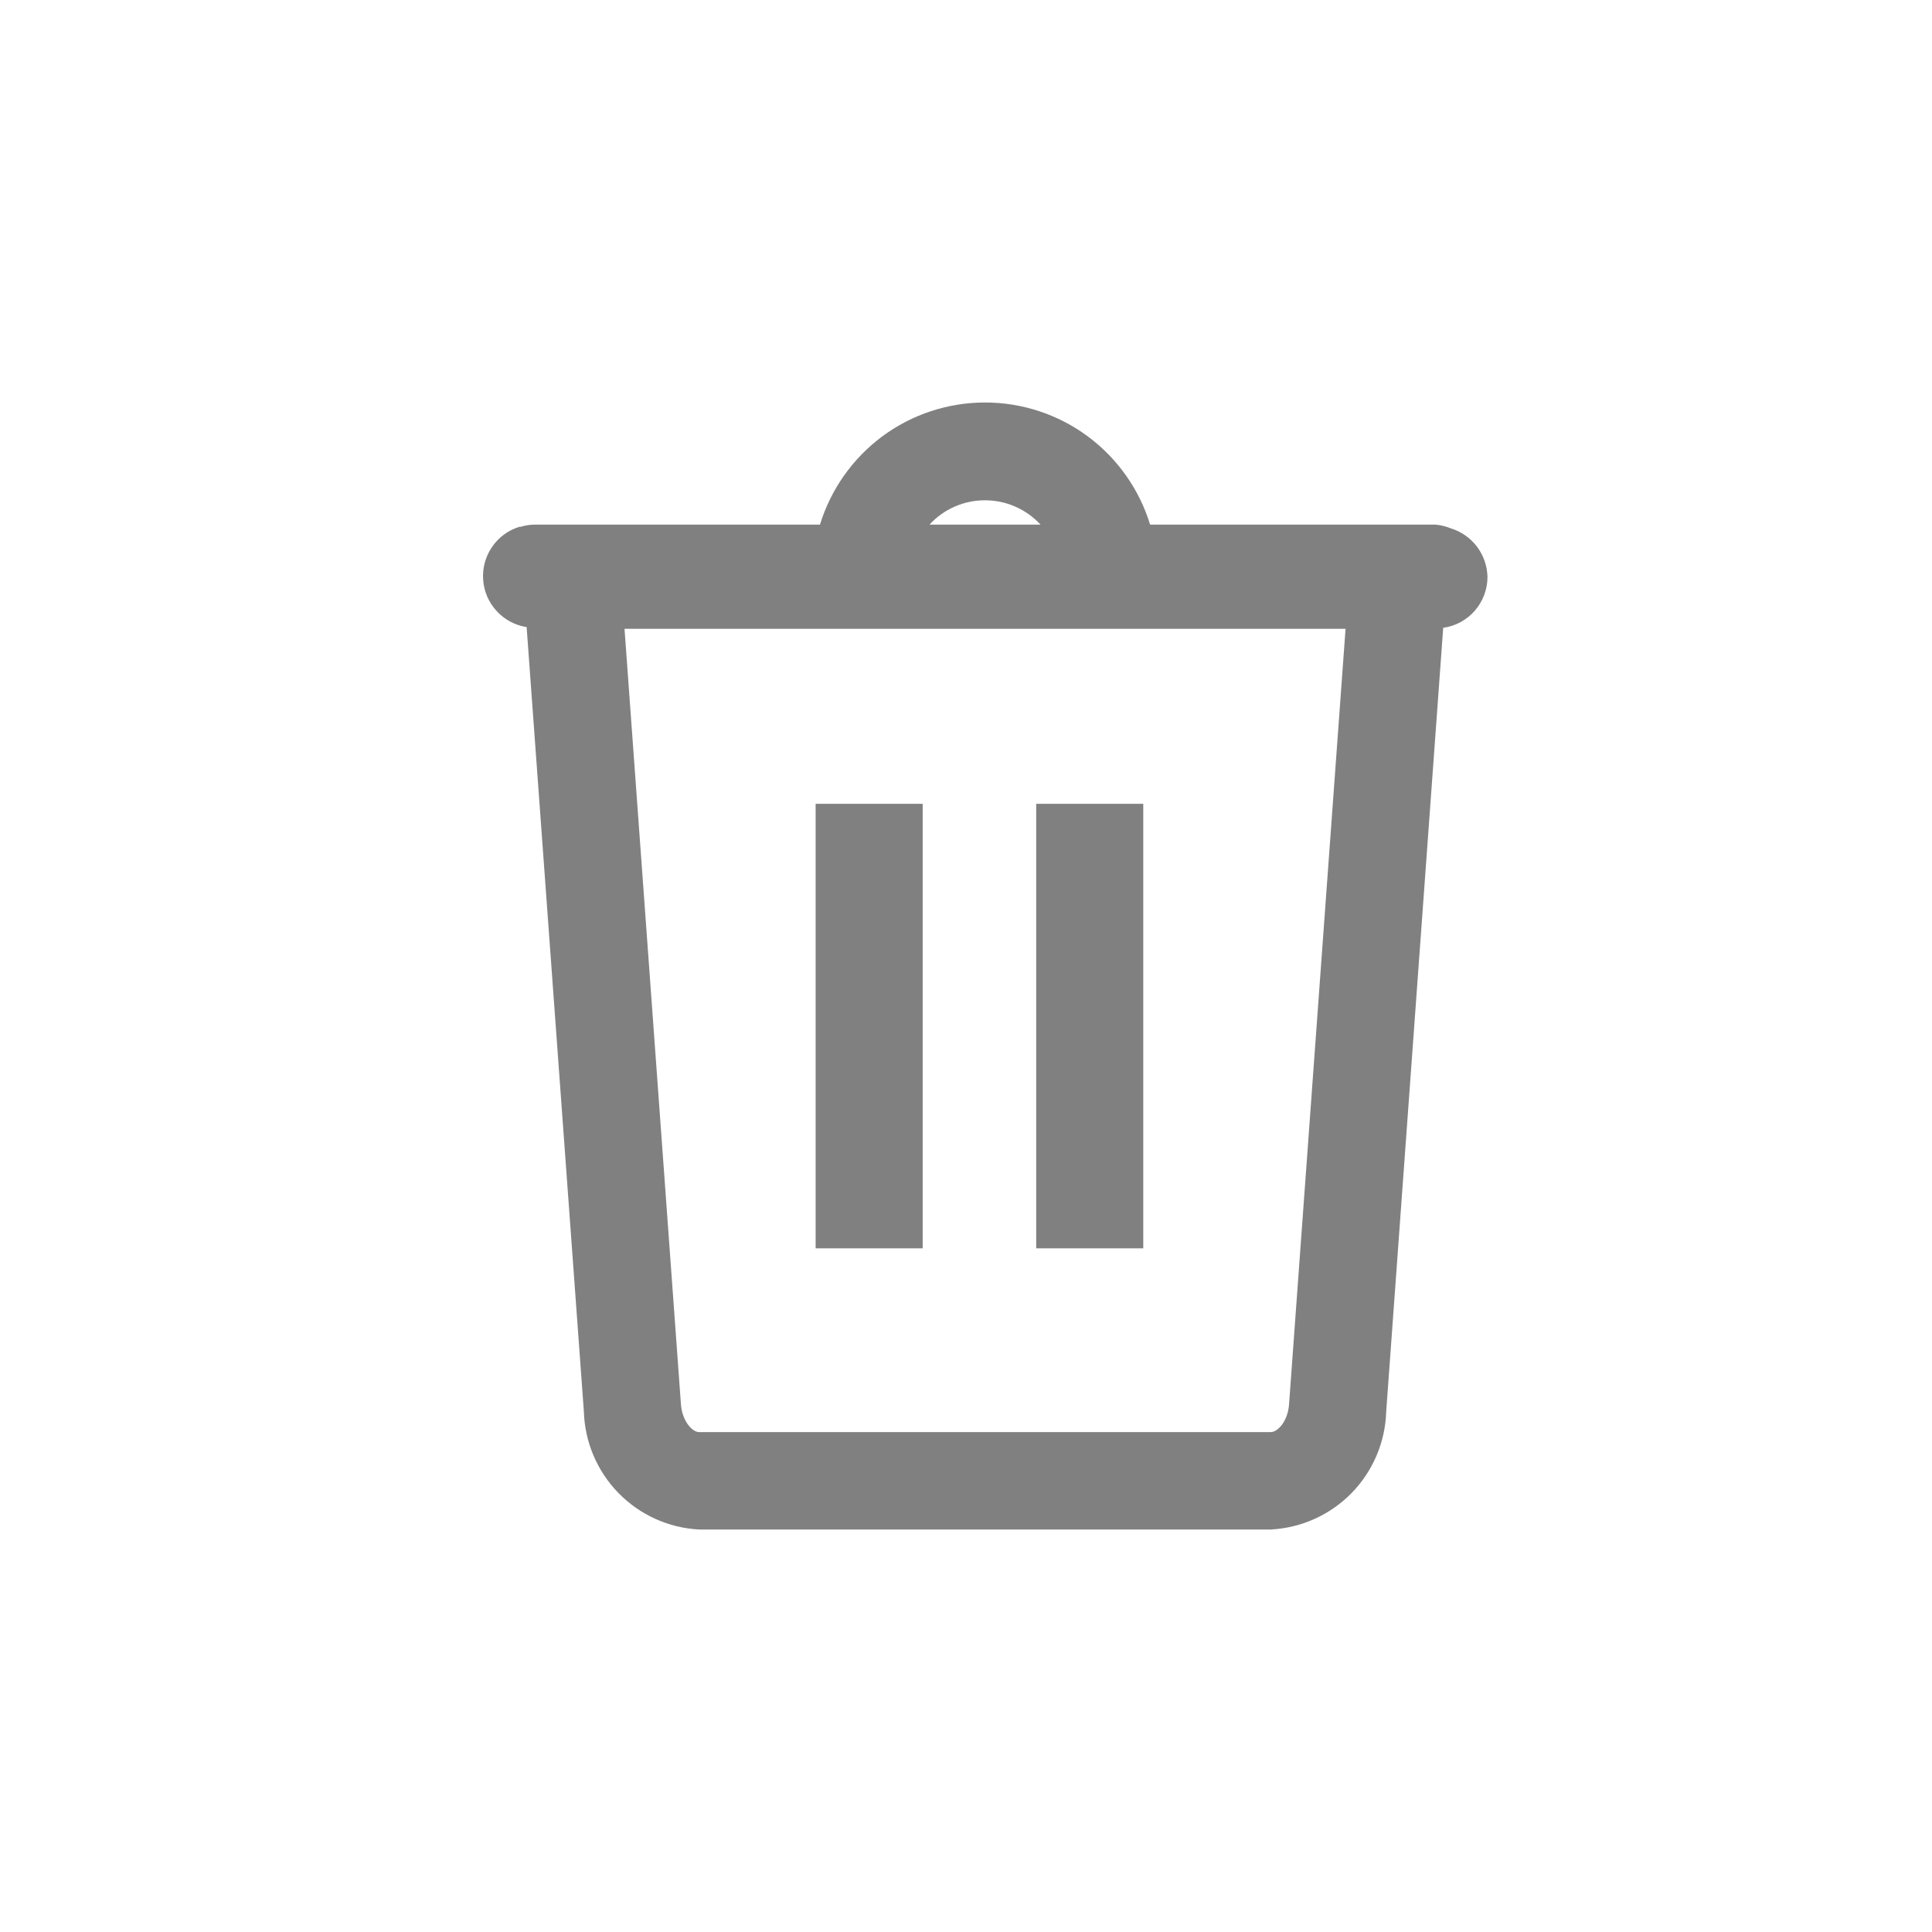 <svg width="24" height="24" viewBox="0 0 24 24" fill="none" xmlns="http://www.w3.org/2000/svg" xmlns:xlink="http://www.w3.org/1999/xlink">
	<desc>
			Created with Pixso.
	</desc>
	<defs>
		<clipPath id="clip3_73">
			<rect id="trash" rx="4" width="24" height="24" fill="white" fill-opacity="0"/>
		</clipPath>
	</defs>
	<rect id="trash" rx="4" width="24" height="24" fill="#FFFFFF" fill-opacity="0"/>
	<g clip-path="url(#clip3_73)">
		<path id="Vector" d="M12.872 9.985L14.202 9.985L14.202 15.507L12.872 15.507L12.872 9.985Z" fill="#808080" fill-opacity="1" fill-rule="evenodd"/>
		<path id="Vector" d="M10.132 9.985L11.462 9.985L11.462 15.507L10.132 15.507L10.132 9.985Z" fill="#808080" fill-opacity="1" fill-rule="evenodd"/>
		<path id="Vector" d="M18.478 7.167C18.475 7.031 18.429 6.898 18.347 6.79C18.264 6.681 18.149 6.601 18.018 6.562C17.959 6.538 17.898 6.523 17.834 6.517L14.287 6.517C14.153 6.078 13.881 5.694 13.512 5.42C13.143 5.147 12.696 5 12.237 5C11.777 5 11.33 5.147 10.961 5.42C10.592 5.694 10.321 6.078 10.186 6.517L6.639 6.517C6.581 6.518 6.523 6.527 6.467 6.544L6.452 6.544C6.313 6.587 6.193 6.675 6.112 6.795C6.03 6.915 5.991 7.059 6.002 7.203C6.012 7.348 6.071 7.484 6.17 7.591C6.268 7.698 6.399 7.768 6.542 7.79L7.253 17.533C7.264 17.913 7.417 18.274 7.682 18.546C7.947 18.818 8.304 18.98 8.683 19L15.787 19C16.166 18.98 16.524 18.819 16.79 18.547C17.056 18.275 17.209 17.913 17.22 17.533L17.928 7.799C18.08 7.778 18.22 7.702 18.321 7.586C18.422 7.47 18.478 7.321 18.478 7.167ZM12.237 6.215C12.366 6.215 12.494 6.241 12.613 6.294C12.732 6.346 12.838 6.422 12.926 6.517L11.547 6.517C11.634 6.421 11.741 6.345 11.86 6.293C11.979 6.241 12.107 6.214 12.237 6.215ZM15.787 17.79L8.683 17.79C8.602 17.79 8.475 17.657 8.459 17.446L7.758 7.811L16.715 7.811L16.013 17.446C15.998 17.657 15.871 17.79 15.787 17.79Z" fill="#808080" fill-opacity="1" fill-rule="nonzero"/>
	</g>
</svg>
